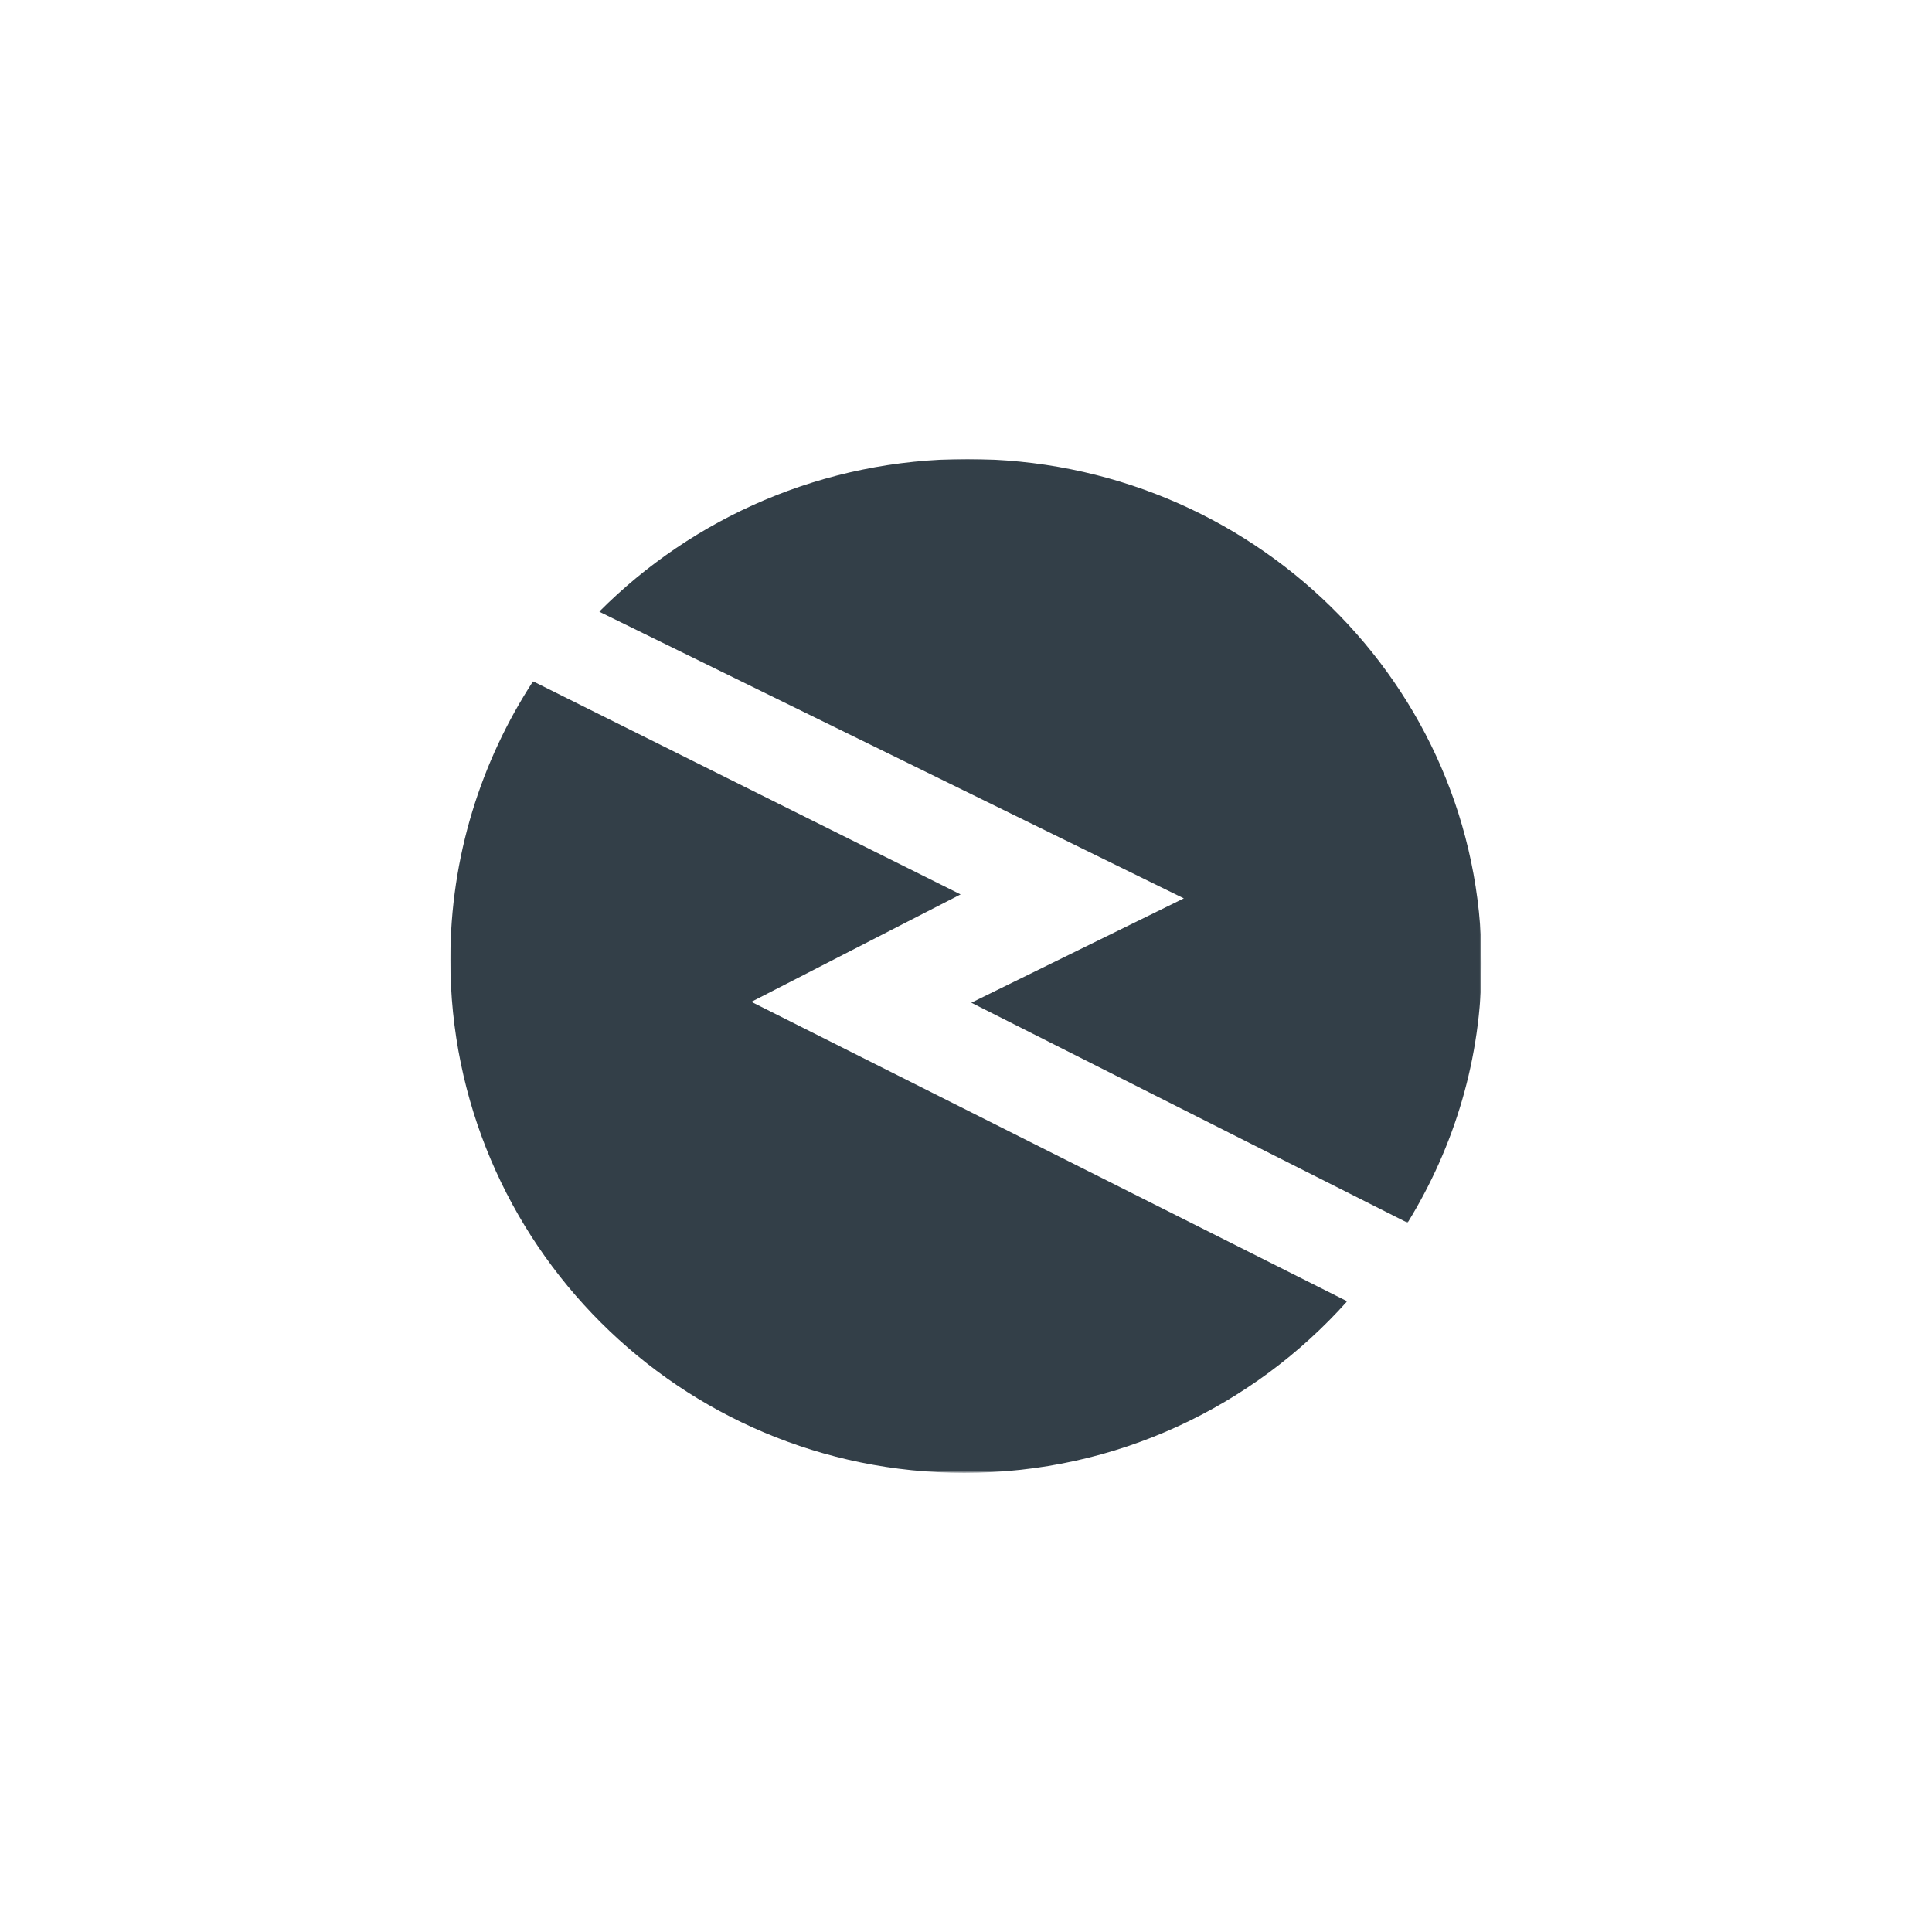 <svg xmlns="http://www.w3.org/2000/svg" xmlns:xlink="http://www.w3.org/1999/xlink" id="PREFECT_LOGOMARK" x="0" y="0" version="1.1" viewBox="0 0 1000 1000" xml:space="preserve" style="enable-background:new 0 0 1000 1000"><style type="text/css">.st0{filter:url(#Adobe_OpacityMaskFilter)}.st1,.st2{fill-rule:evenodd;clip-rule:evenodd;fill:#fff}.st2{mask:url(#mask-2_2_);fill:#333f48}.st3{filter:url(#Adobe_OpacityMaskFilter_1_)}.st4{mask:url(#mask-4_2_);fill-rule:evenodd;clip-rule:evenodd;fill:#333f48}</style><switch><g><g id="Core-Mark"><g id="Group-3_1_" transform="translate(3.752, 0)"><defs><filter id="Adobe_OpacityMaskFilter" width="456.7" height="395.3" x="306.5" y="237.6" filterUnits="userSpaceOnUse"><feColorMatrix type="matrix" values="1 0 0 0 0 0 1 0 0 0 0 0 1 0 0 0 0 0 1 0"/></filter></defs><mask id="mask-2_2_" width="456.7" height="395.3" x="306.5" y="237.6" maskUnits="userSpaceOnUse"><g class="st0"><polygon id="path-1_2_" points="306.5 237.6 763.1 237.6 763.1 632.9 306.5 632.9" class="st1"/></g></mask><path id="Fill-1_2_" d="M609,465L499,519l225.8,113.9c24.2-39.3,38.3-85.1,38.3-134.3c0-144.1-119.2-261-266.1-261 c-74.7,0-142.2,30.4-190.6,79L609,465z" class="st2"/></g><g id="Group-6_1_" transform="translate(0, 6.646)"><defs><filter id="Adobe_OpacityMaskFilter_1_" width="464.3" height="409.7" x="233.1" y="346" filterUnits="userSpaceOnUse"><feColorMatrix type="matrix" values="1 0 0 0 0 0 1 0 0 0 0 0 1 0 0 0 0 0 1 0"/></filter></defs><mask id="mask-4_2_" width="464.3" height="409.7" x="233.1" y="346" maskUnits="userSpaceOnUse"><g class="st3"><polygon id="path-3_2_" points="233.1 346 697.4 346 697.4 755.7 233.1 755.7" class="st1"/></g></mask><path id="Fill-4_1_" d="M388.9,511.9l108.3-55.6L275.9,346c-27,41.5-42.8,90.9-42.8,144.1 c0,146.7,119.1,265.6,266,265.6c78.9,0,149.5-34.4,198.2-88.8L388.9,511.9z" class="st4"/></g></g></g></switch></svg>